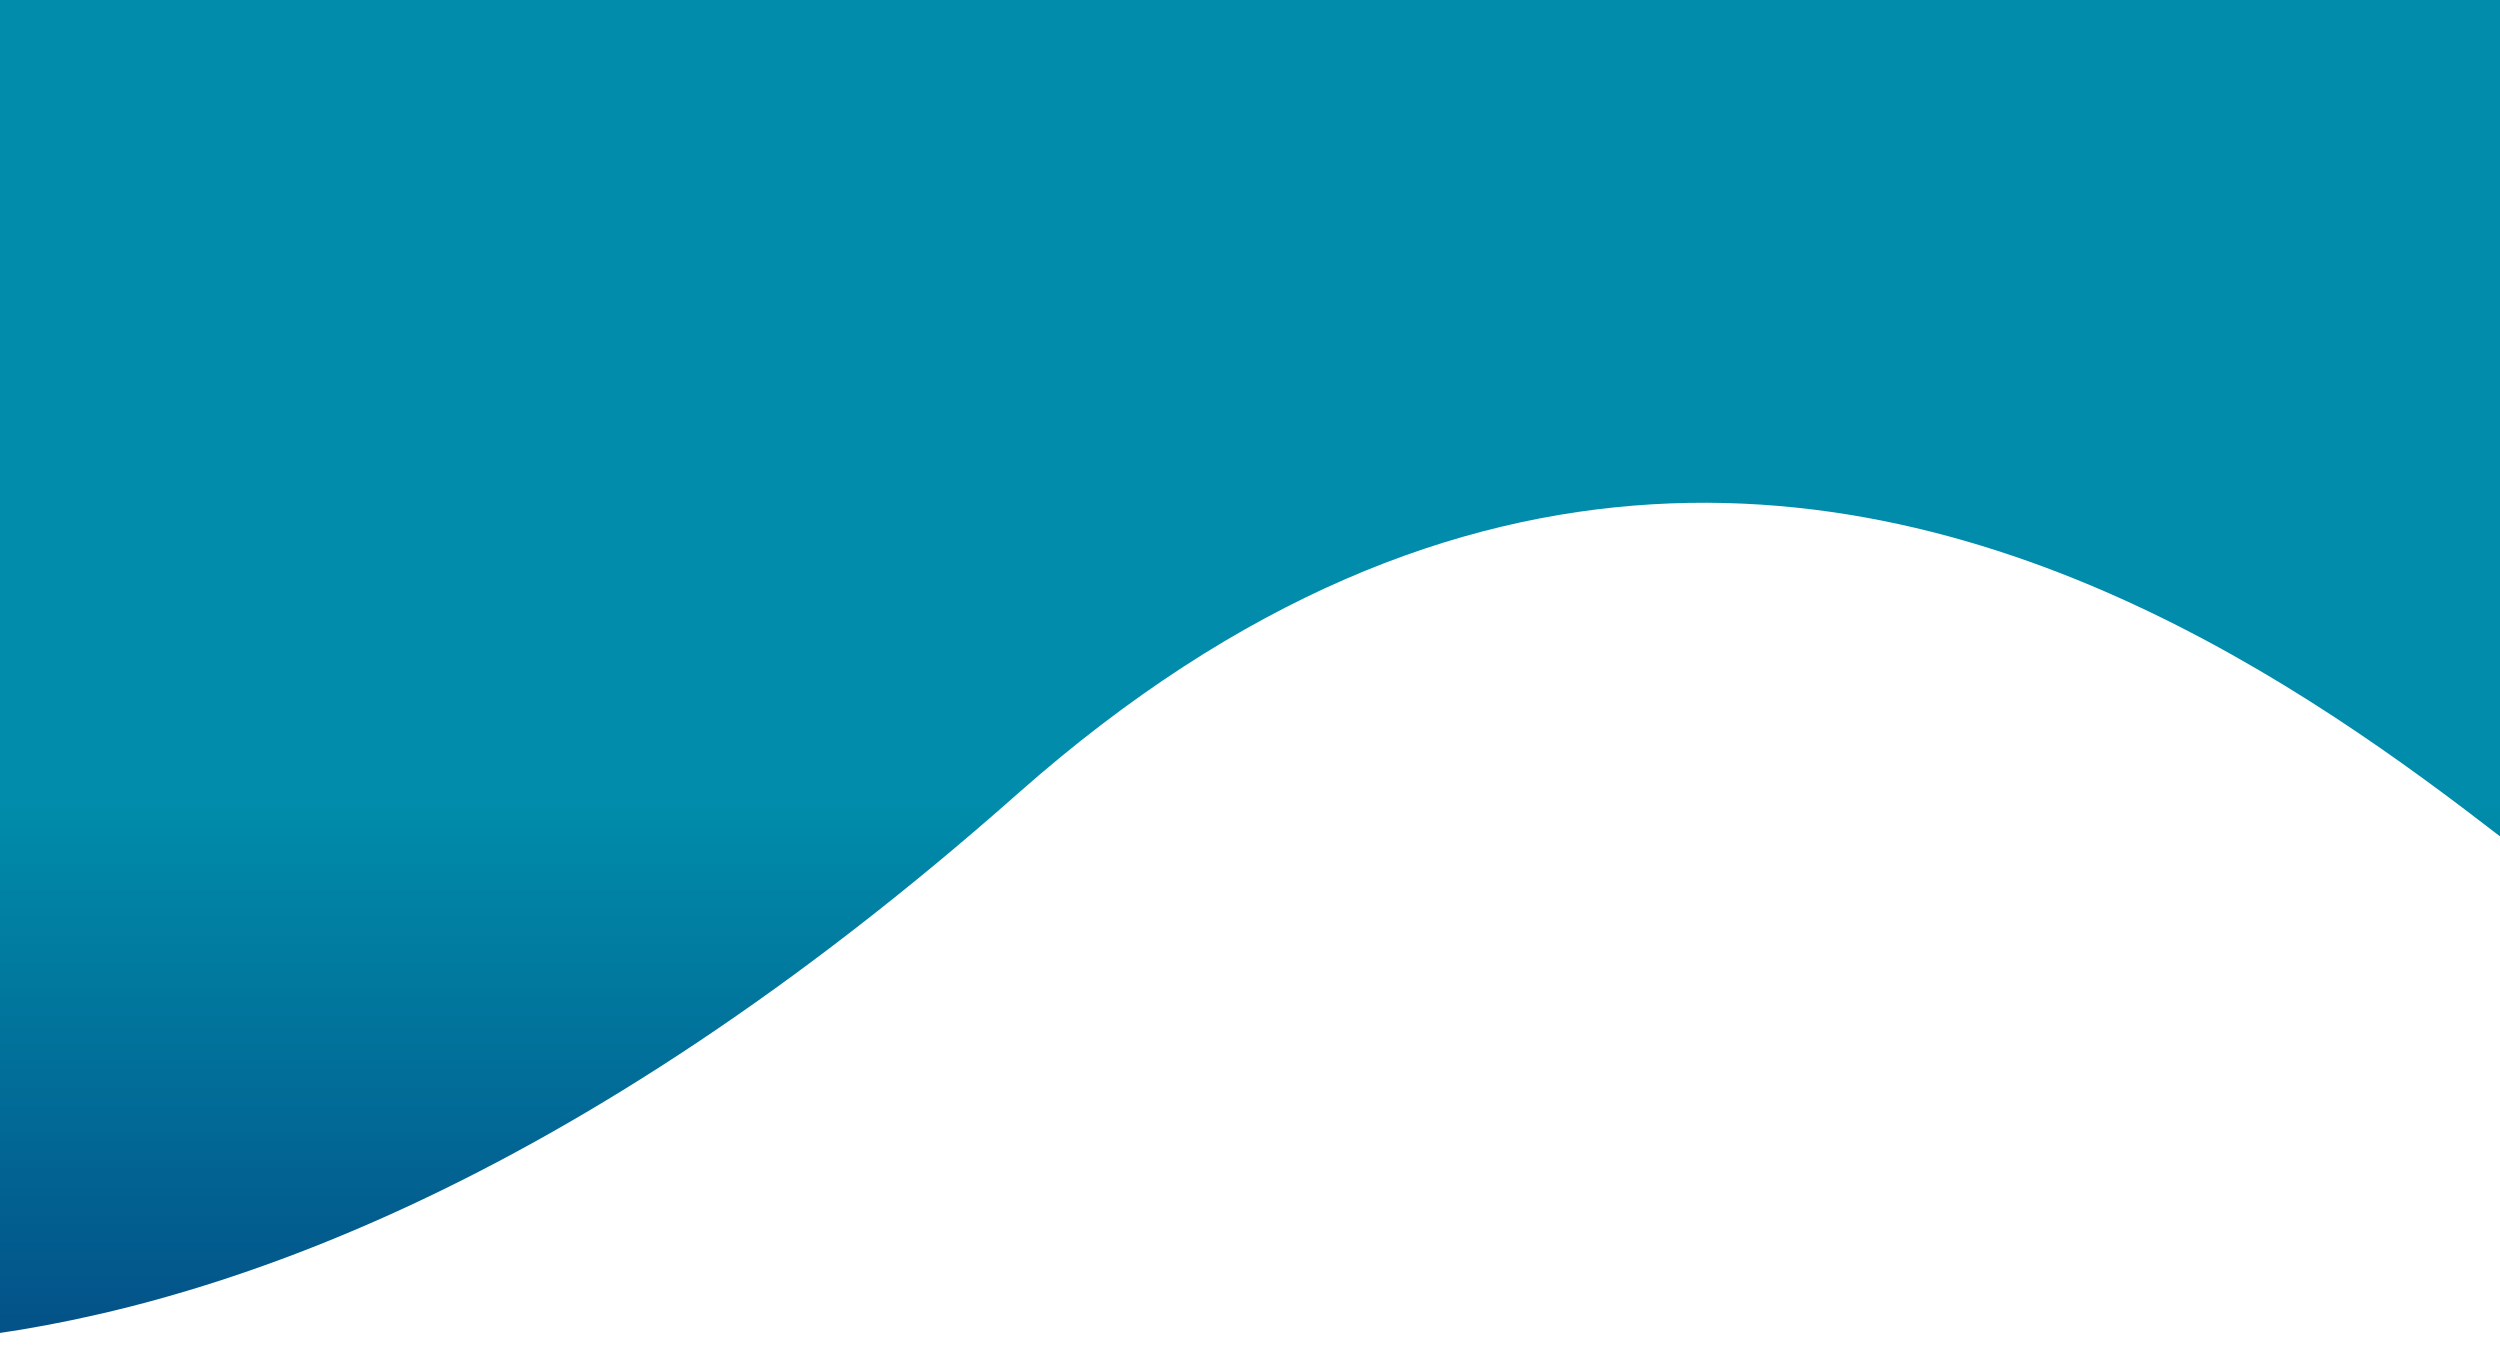 <svg width="412" height="222" viewBox="0 0 412 222" fill="none" xmlns="http://www.w3.org/2000/svg">
<g filter="url(#filter0_d_510_101)">
<path d="M177.707 117.805C30.526 248.04 -65.297 200.123 -65.297 200.123V-52.975H449.52V139.306C449.52 166.95 324.887 -12.43 177.707 117.805Z" fill="url(#paint0_linear_510_101)"/>
</g>
<defs>
<filter id="filter0_d_510_101" x="-75.297" y="-52.975" width="524.817" height="274.709" filterUnits="userSpaceOnUse" color-interpolation-filters="sRGB">
<feFlood flood-opacity="0" result="BackgroundImageFix"/>
<feColorMatrix in="SourceAlpha" type="matrix" values="0 0 0 0 0 0 0 0 0 0 0 0 0 0 0 0 0 0 127 0" result="hardAlpha"/>
<feOffset dx="-10" dy="13"/>
<feComposite in2="hardAlpha" operator="out"/>
<feColorMatrix type="matrix" values="0 0 0 0 0.773 0 0 0 0 0.886 0 0 0 0 0.914 0 0 0 1 0"/>
<feBlend mode="plus-darker" in2="BackgroundImageFix" result="effect1_dropShadow_510_101"/>
<feBlend mode="normal" in="SourceGraphic" in2="effect1_dropShadow_510_101" result="shape"/>
</filter>
<linearGradient id="paint0_linear_510_101" x1="192.112" y1="-52.975" x2="192.112" y2="208.734" gradientUnits="userSpaceOnUse">
<stop offset="0.659" stop-color="#008CAA"/>
<stop offset="1" stop-color="#035087"/>
</linearGradient>
</defs>
</svg>
